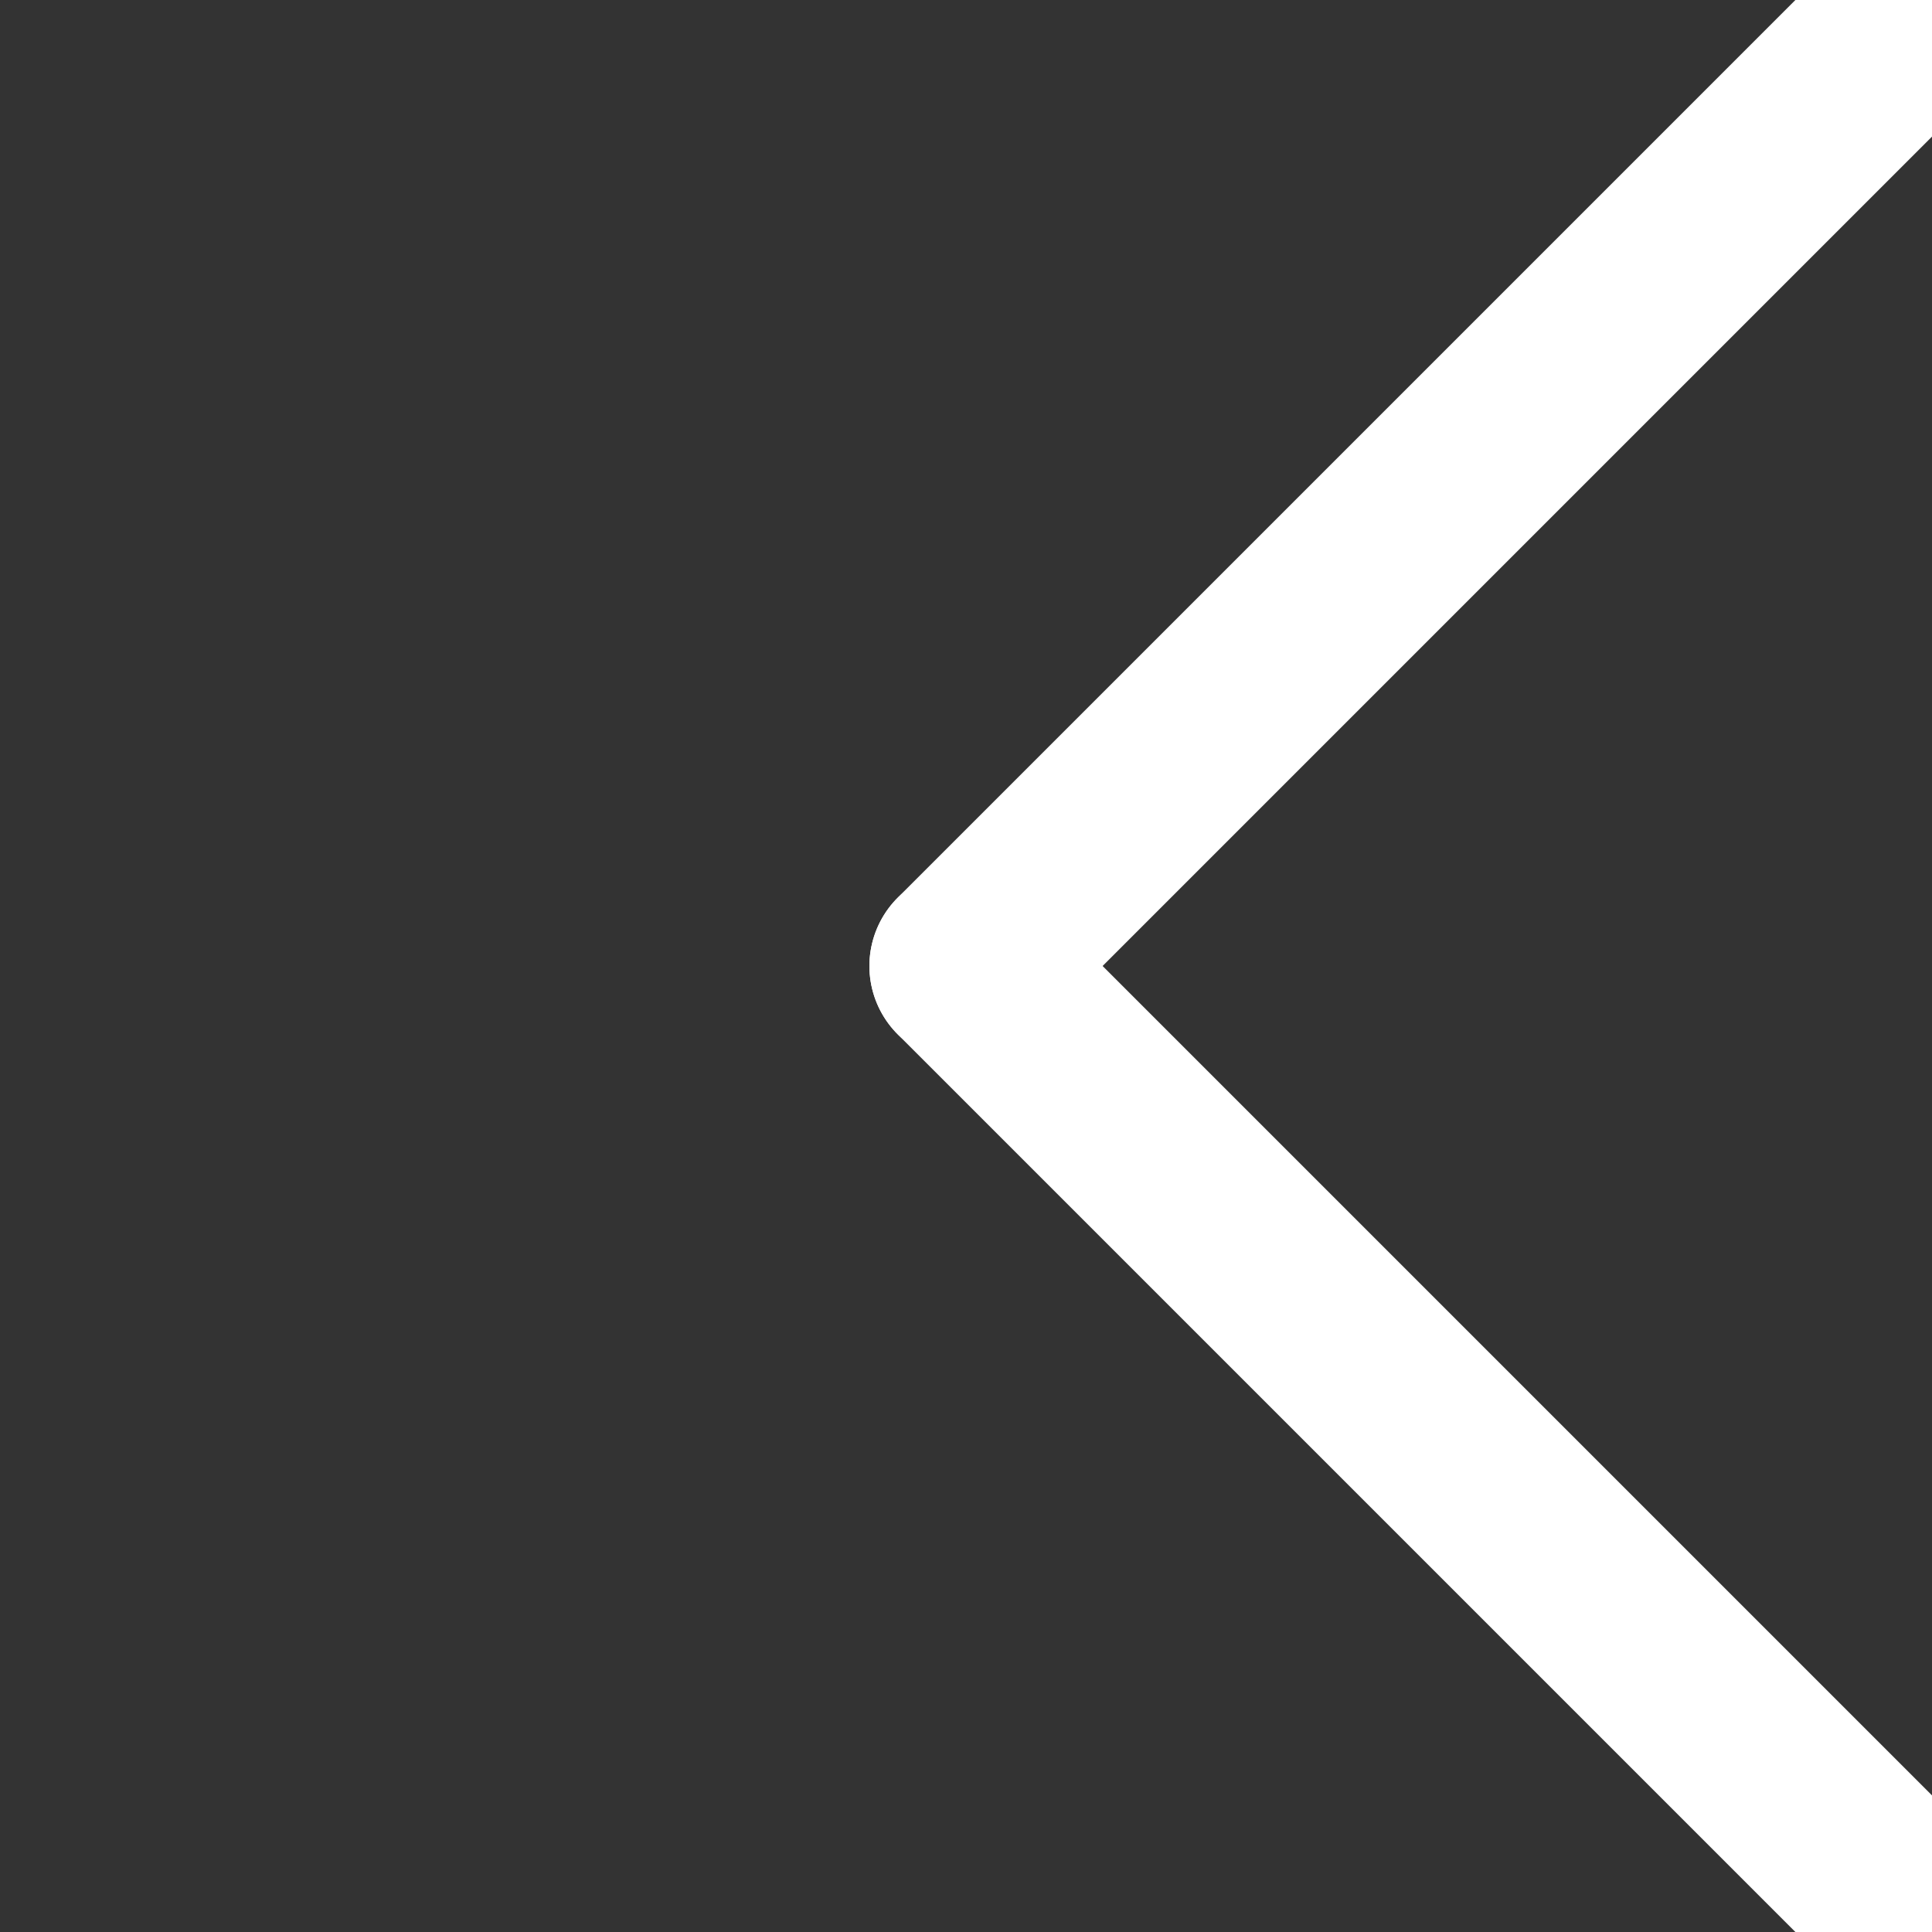 <svg version="1.1" baseProfile="full" xmlns="http://www.w3.org/2000/svg" xmlns:xlink="http://www.w3.org/1999/xlink" xmlns:ev="http://www.w3.org/2001/xml-events" width="20" height="20">

  <rect width="100%" height="100%" fill="#333333" stroke="none"/>

  <line x1="20" y1="0" x2="10" y2="10" style="stroke: white; stroke-width: 2; stroke-linecap: round;"></line>
  <line x1="20" y1="20" x2="10" y2="10" style="stroke: white; stroke-width: 2; stroke-linecap: round;"></line>

</svg>